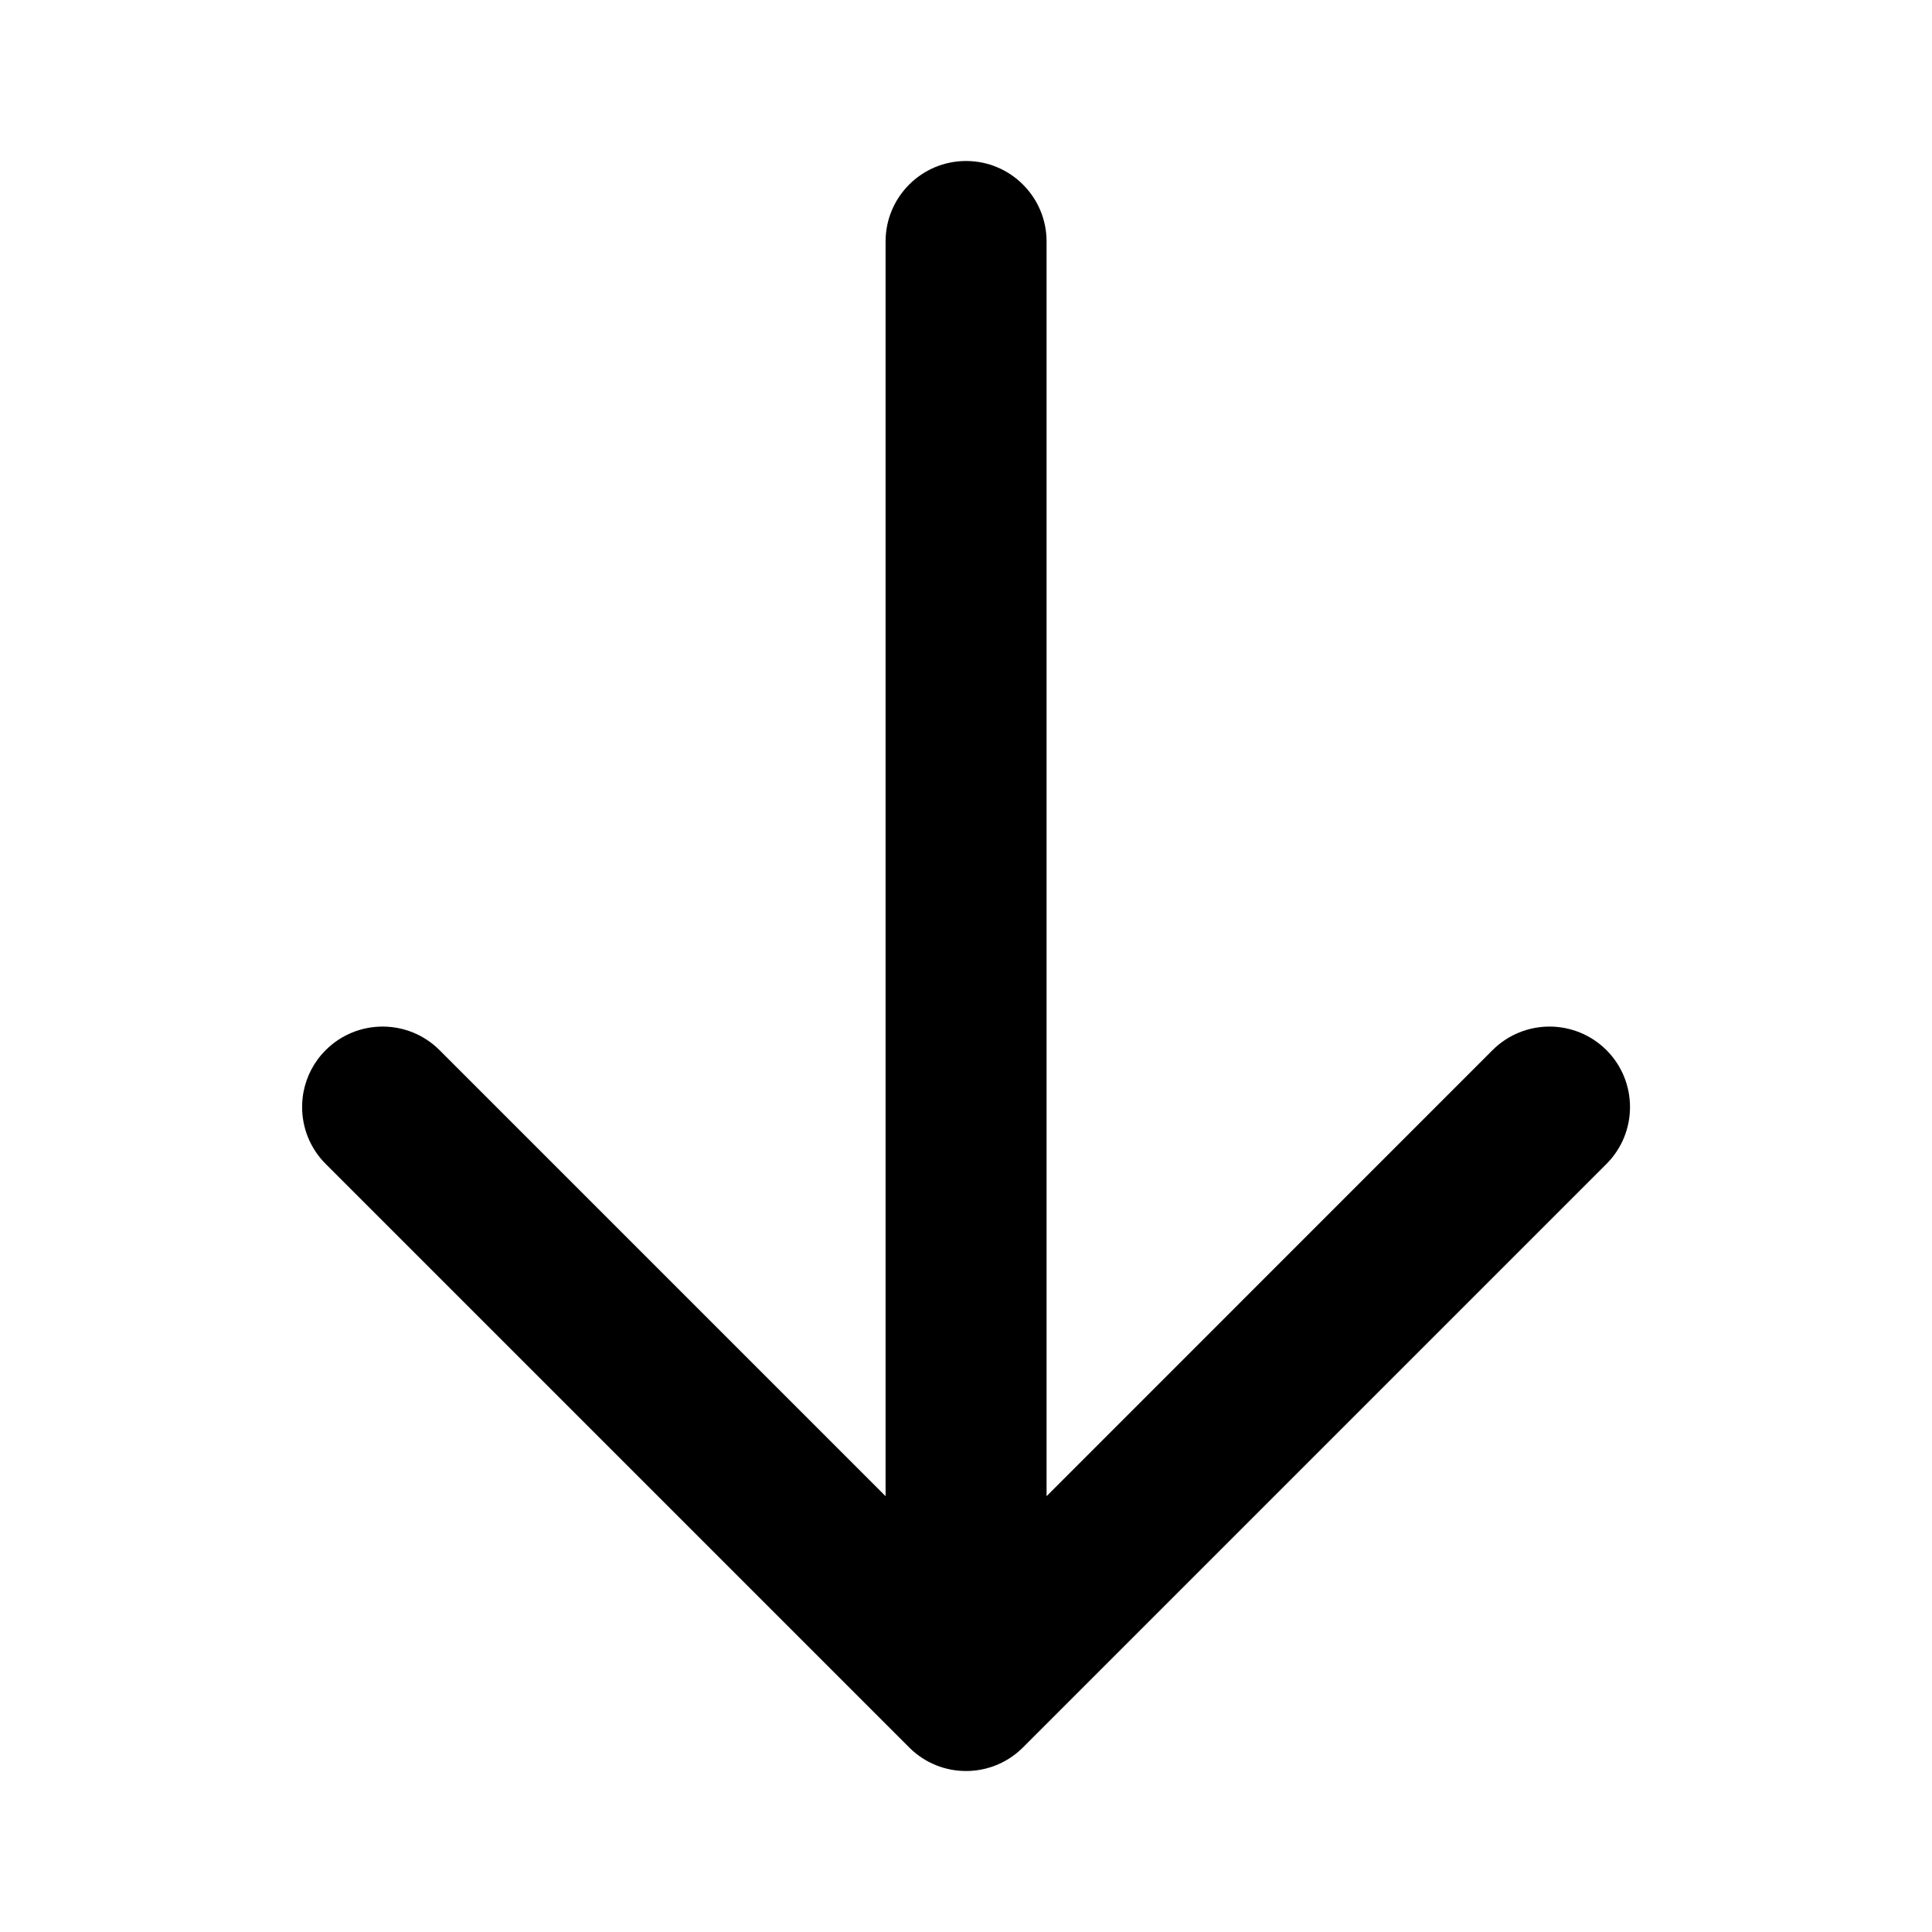<svg width="24" height="24" viewBox="0 0 24 24" fill="none" xmlns="http://www.w3.org/2000/svg">
<path d="M5.46 13.045L11.001 18.586V3C11.001 2.448 11.448 2 12.001 2C12.553 2 13.001 2.448 13.001 3V18.586L18.541 13.045C18.932 12.655 19.565 12.655 19.956 13.045C20.346 13.435 20.346 14.069 19.956 14.459L12.708 21.707C12.317 22.098 11.684 22.098 11.294 21.707L4.046 14.459C3.85 14.263 3.752 14.006 3.753 13.749C3.753 13.686 3.759 13.623 3.771 13.561C3.808 13.372 3.899 13.191 4.046 13.045C4.436 12.655 5.07 12.655 5.46 13.045Z" fill="black"/>
</svg>
